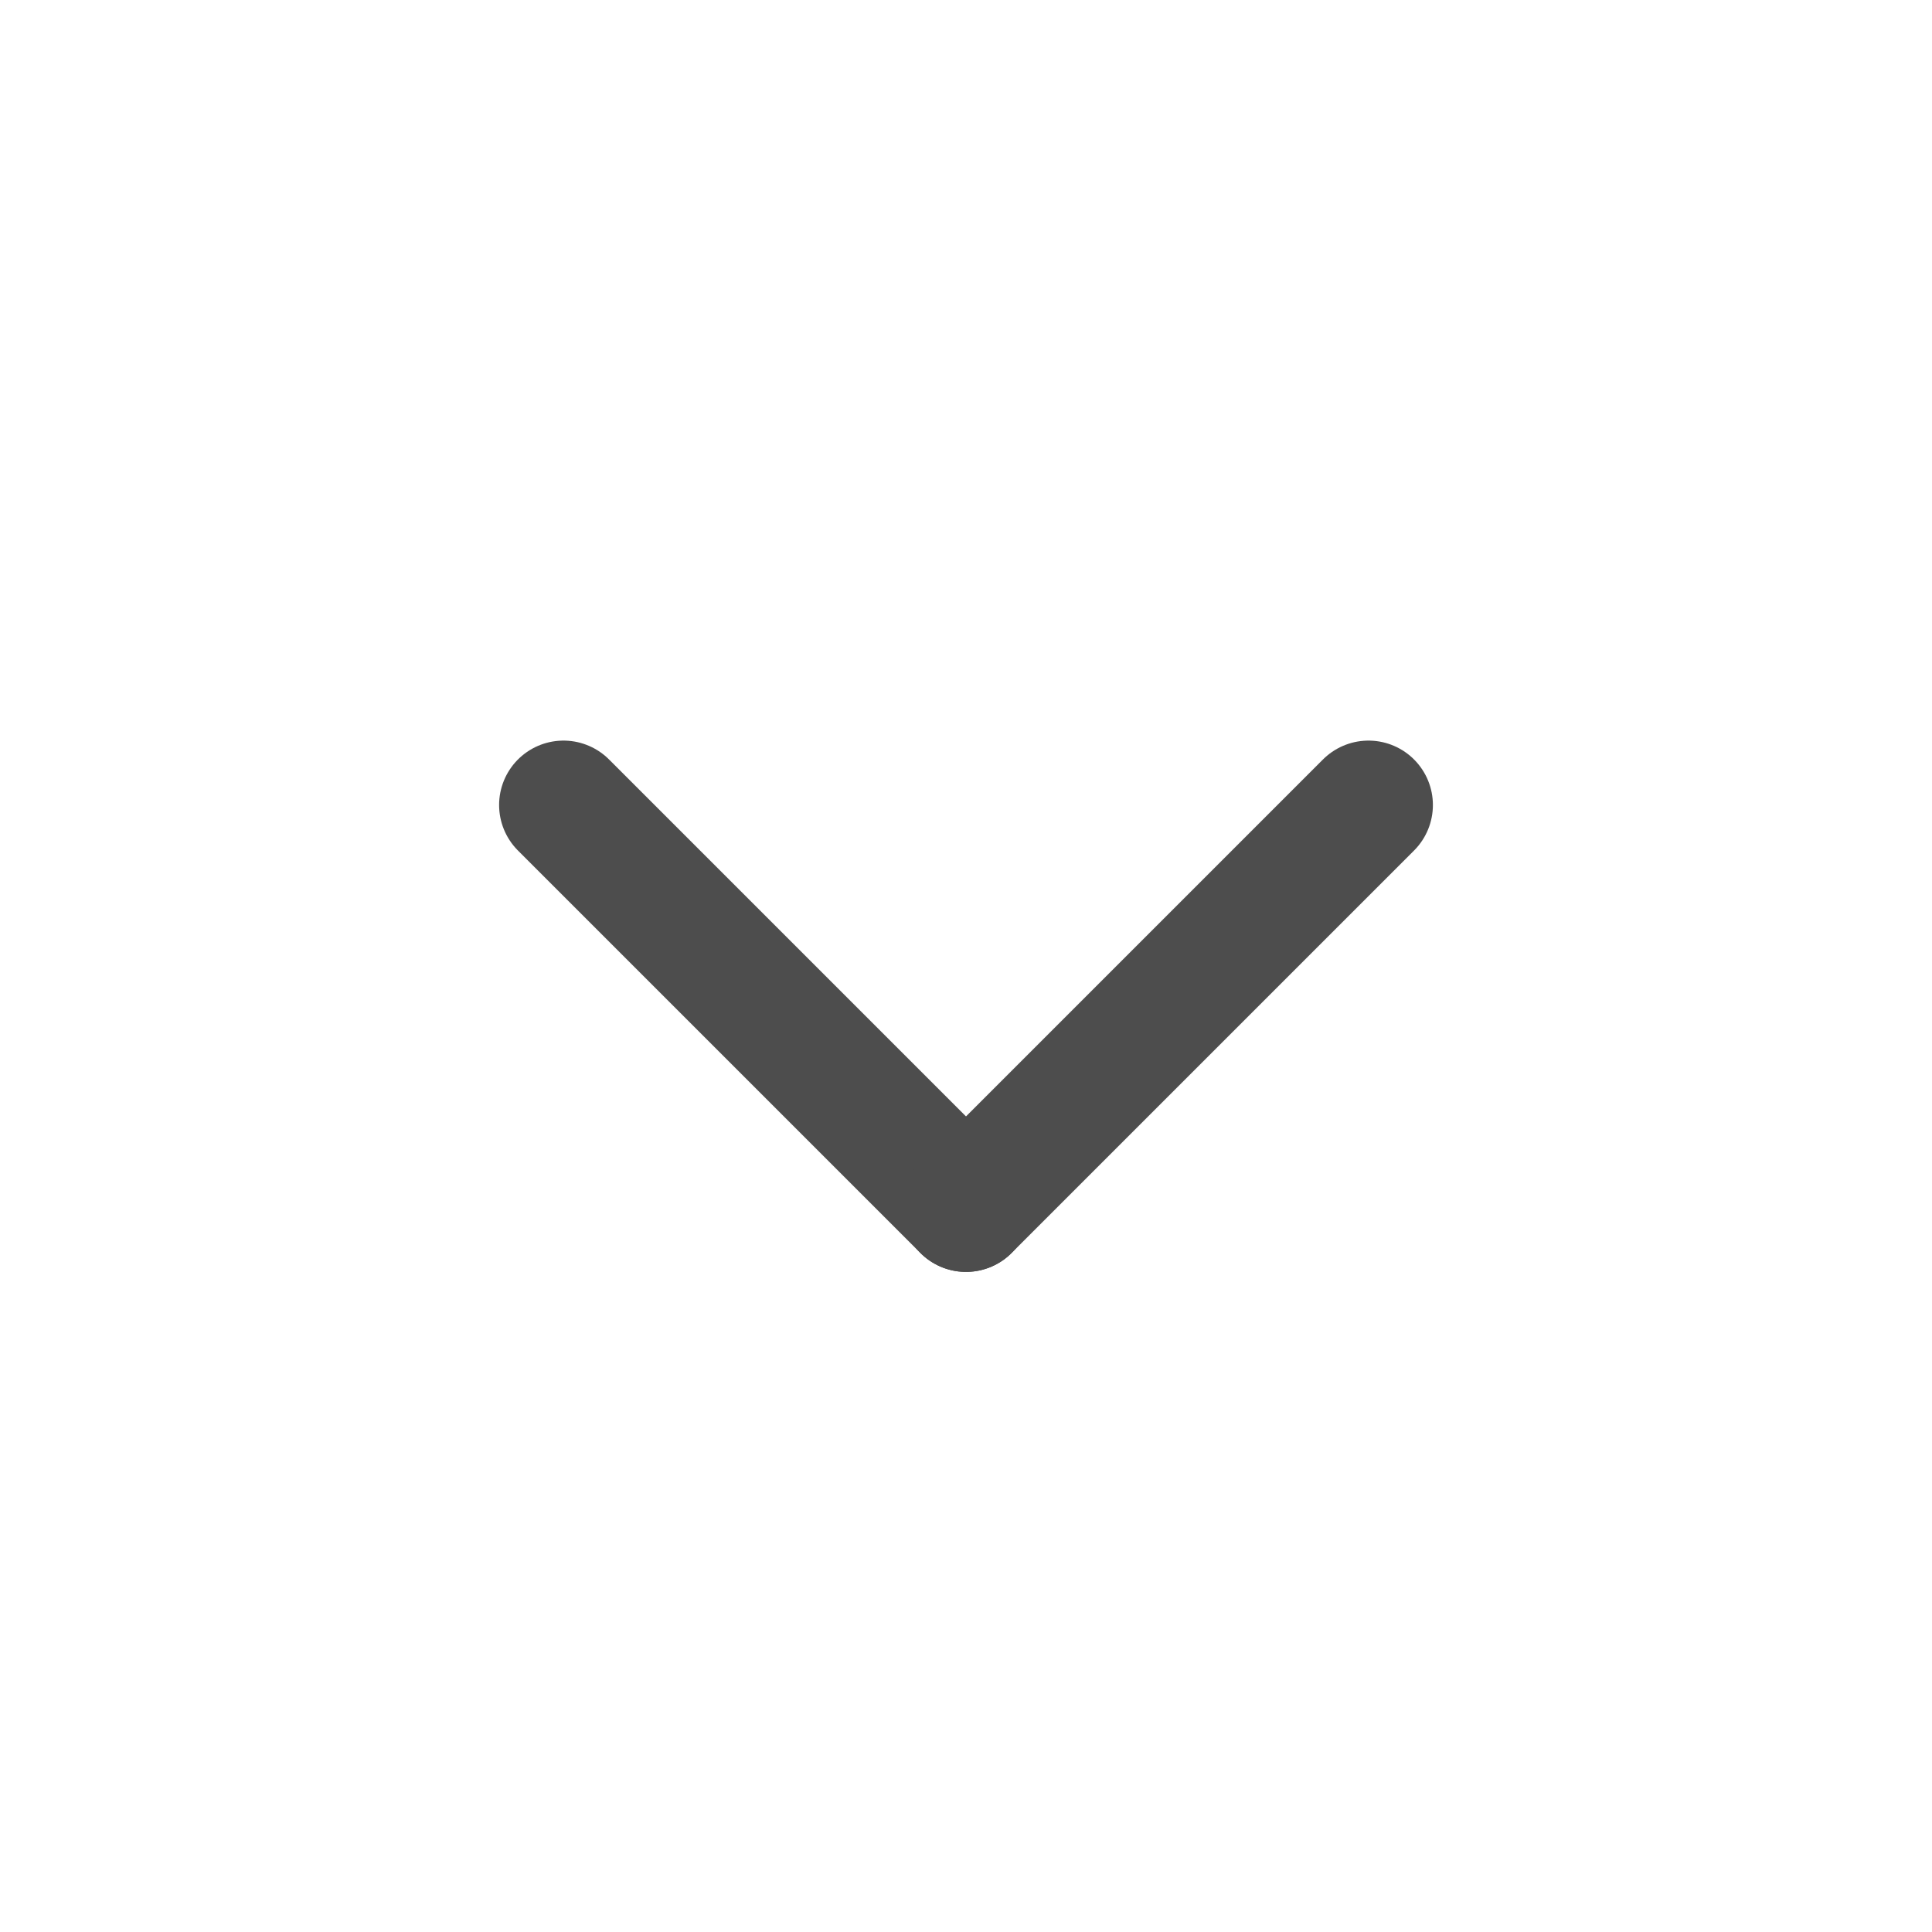 <svg width="24" height="24" viewBox="0 0 24 24" fill="none" xmlns="http://www.w3.org/2000/svg">
<path d="M7 10L12 15" stroke="#4D4D4D" stroke-width="1.6" stroke-linecap="round" stroke-linejoin="round"/>
<path d="M12 15L17 10" stroke="#4D4D4D" stroke-width="1.6" stroke-linecap="round" stroke-linejoin="round"/>
</svg>
